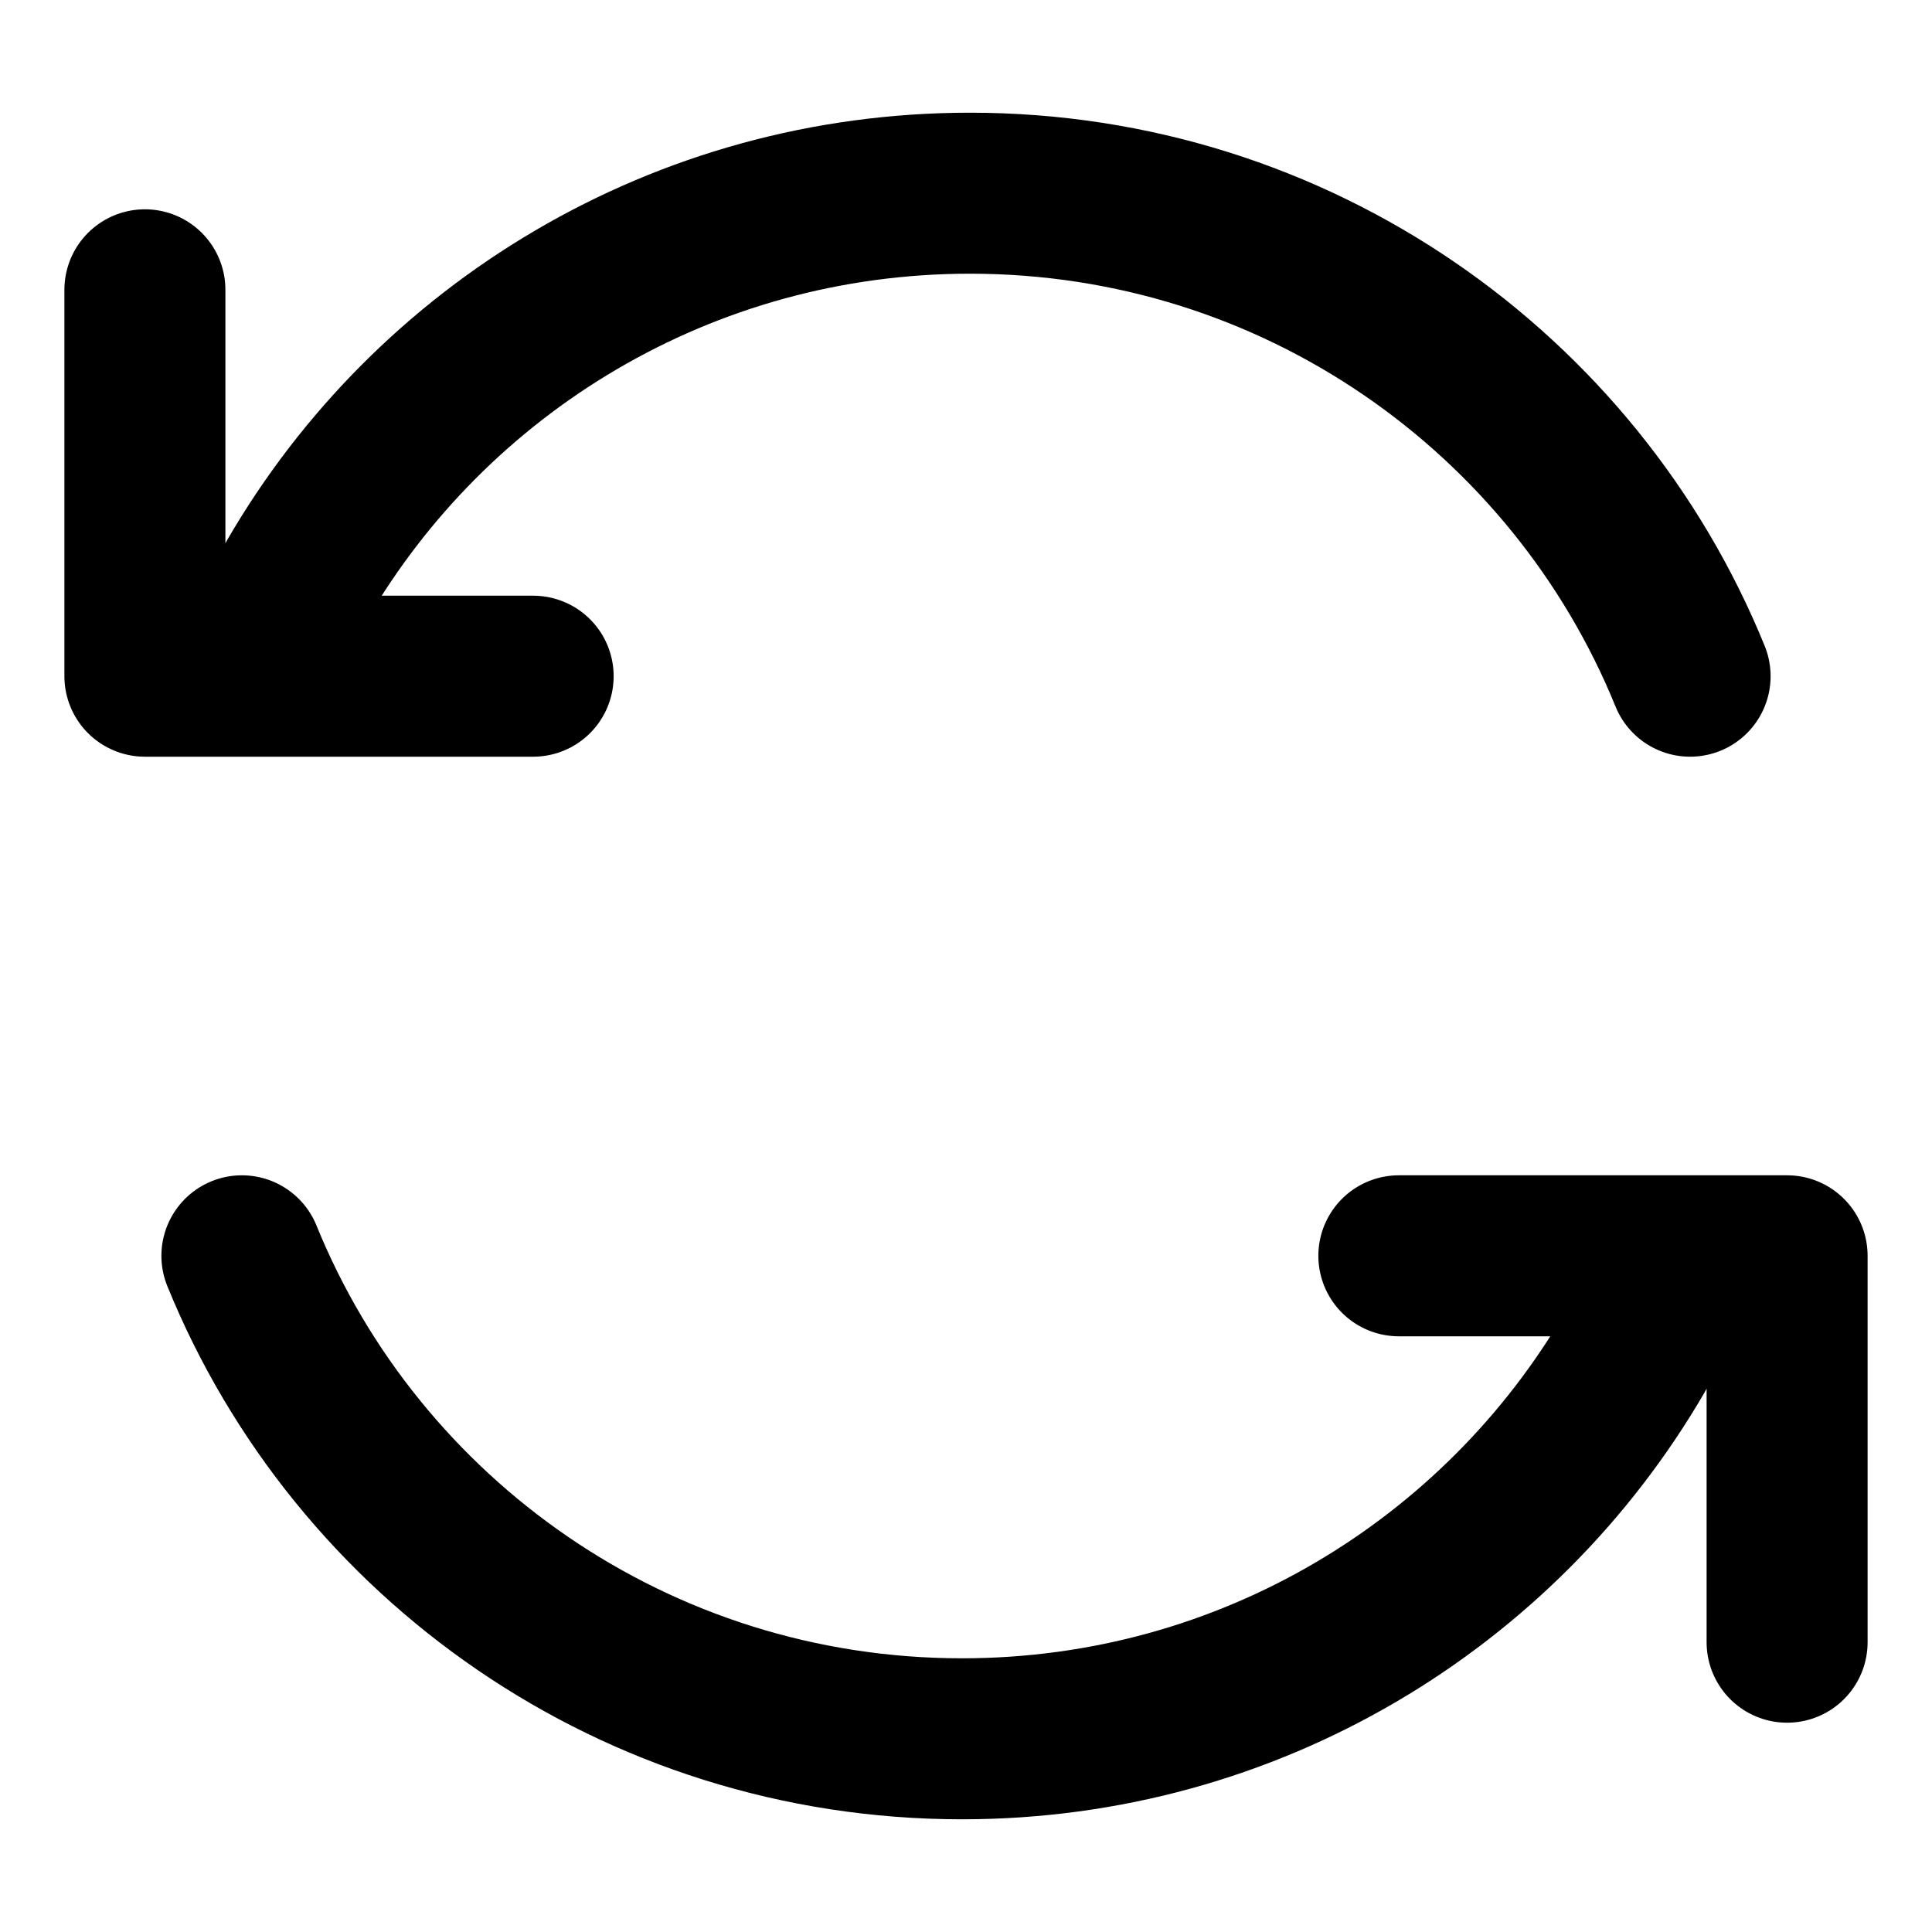 <svg width="24" height="24" viewBox="0 0 24 24" fill="none" xmlns="http://www.w3.org/2000/svg">
<g id="arrow-refresh-01">
<path id="Icon" d="M3.693 7.2C5.361 4.33 8.479 2.4 12.05 2.4C16.098 2.4 19.564 4.882 20.995 8.4M6.623 8.4H1.8V3.6M20.307 16.8C18.639 19.669 15.521 21.6 11.951 21.6C7.902 21.6 4.436 19.118 3.005 15.6M17.377 15.6H22.2V20.4" stroke="currentColor" stroke-width="2" stroke-linecap="round" stroke-linejoin="round"/>
</g>
</svg>
